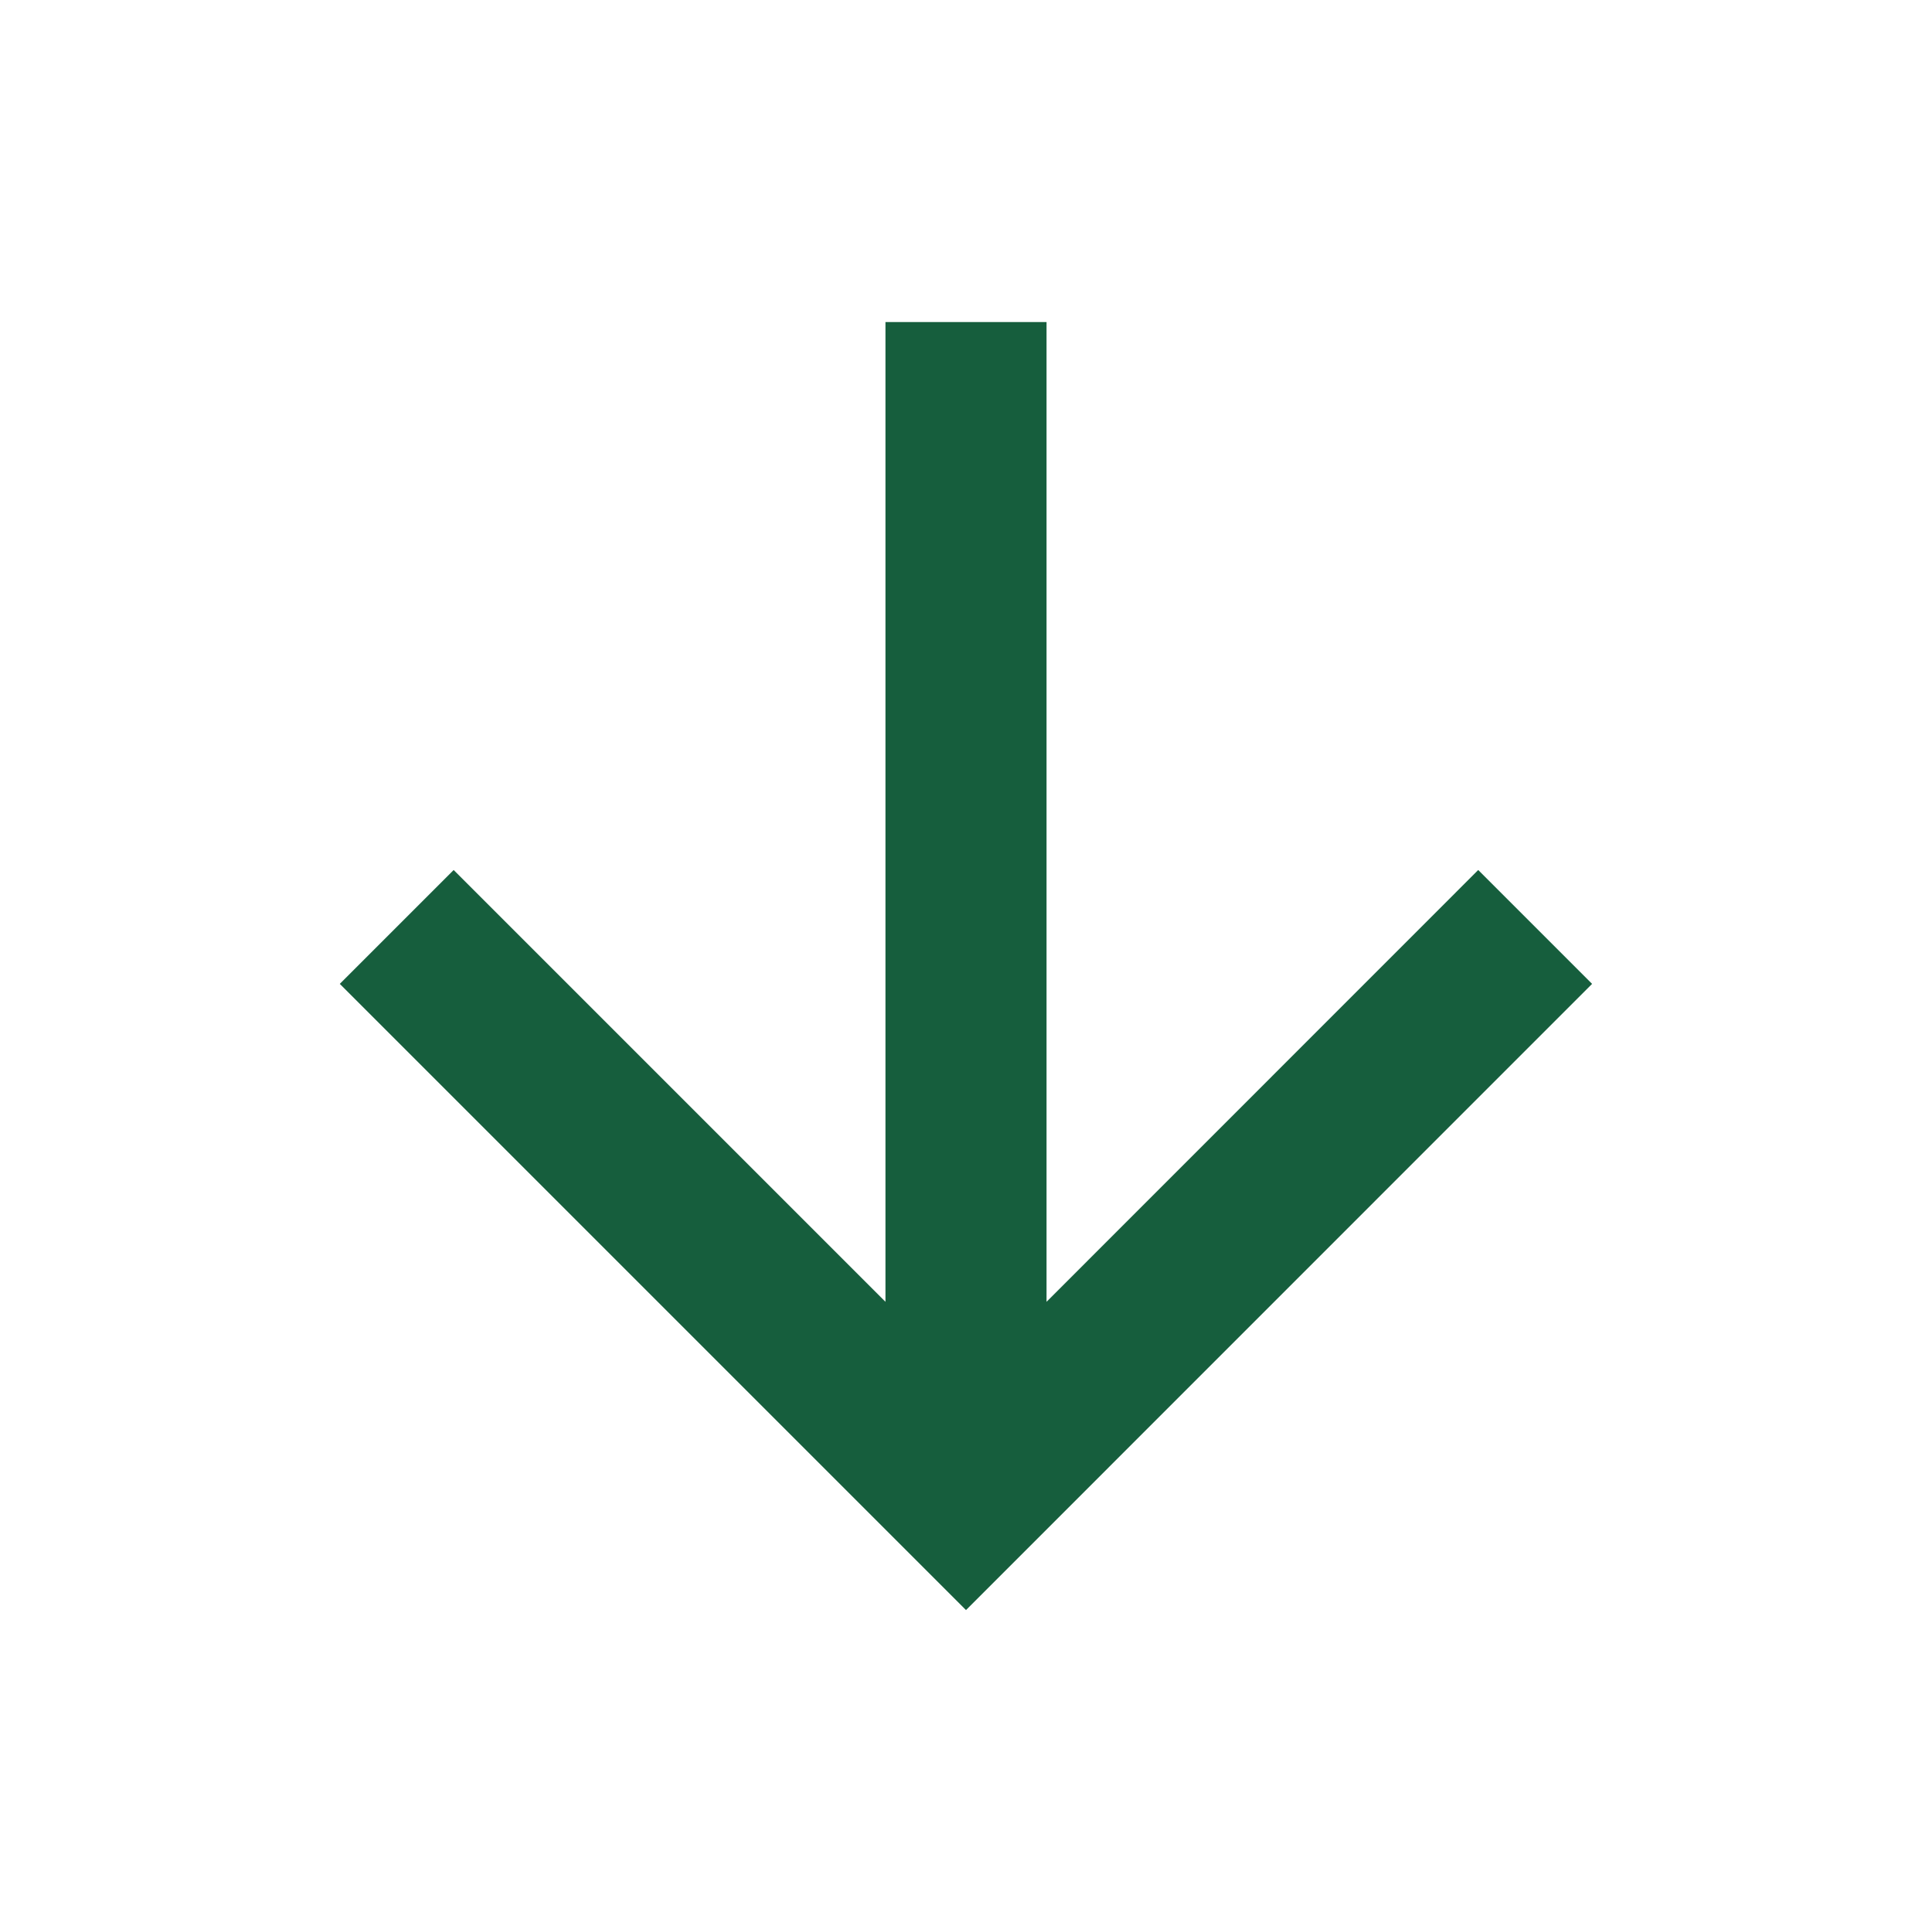 <?xml version="1.0" encoding="UTF-8" standalone="no"?><svg width='16' height='16' viewBox='0 0 16 16' fill='none' xmlns='http://www.w3.org/2000/svg'>
<path d='M8.667 10.781L12.242 7.205L13.185 8.148L8 13.334L2.814 8.148L3.757 7.205L7.333 10.781V2.667H8.667V10.781Z' fill='#165E3D'/>
</svg>
